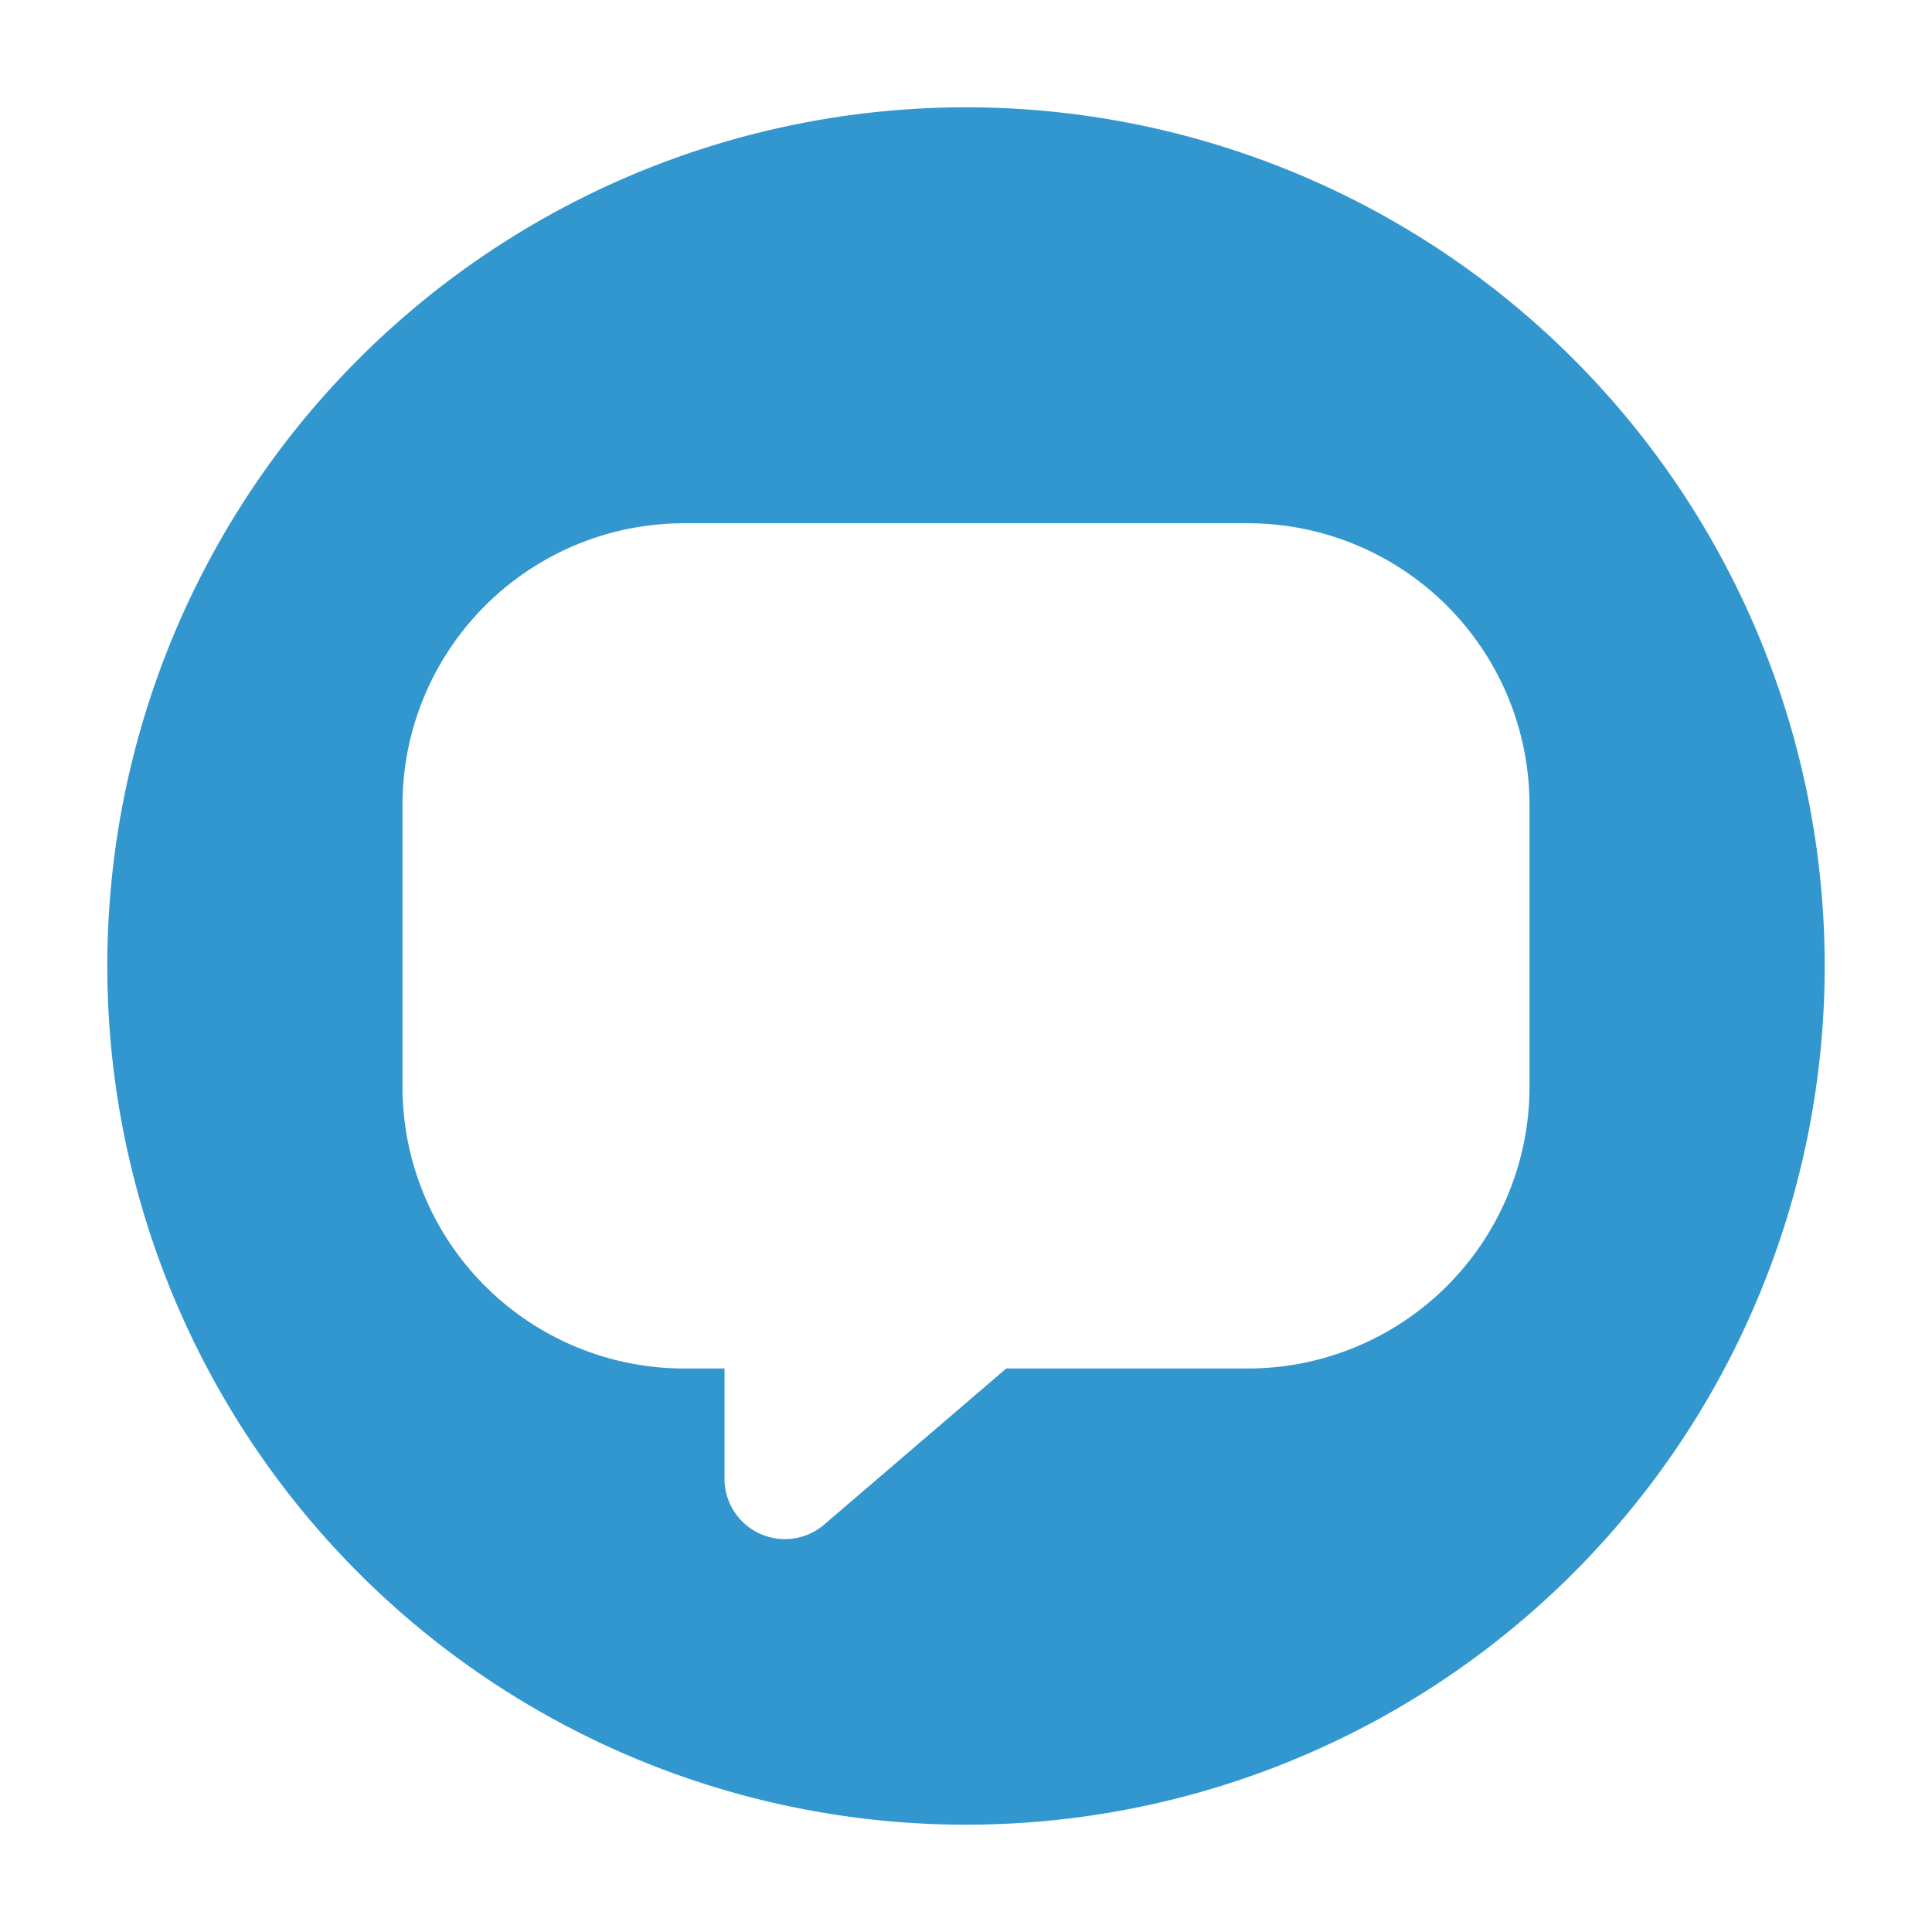 <svg viewBox="0 0 24 24" fill="#3397cf" width="24" height='24'
  xmlns="http://www.w3.org/2000/svg">
  <path
    d="M1.333 12a10.667 10.667 0 1 0 21.334 0 10.667 10.667 0 1 0-21.334 0zM15.5 6.5h-7A3.5 3.5 0 0 0 5 10v3.5A3.5 3.5 0 0 0 8.5 17H9v1.369a.75.75 0 0 0 1.238.57L12.5 17h3a3.5 3.5 0 0 0 3.5-3.5V10a3.5 3.5 0 0 0-3.5-3.5Z"
    fill-rule="evenodd"></path>
</svg>